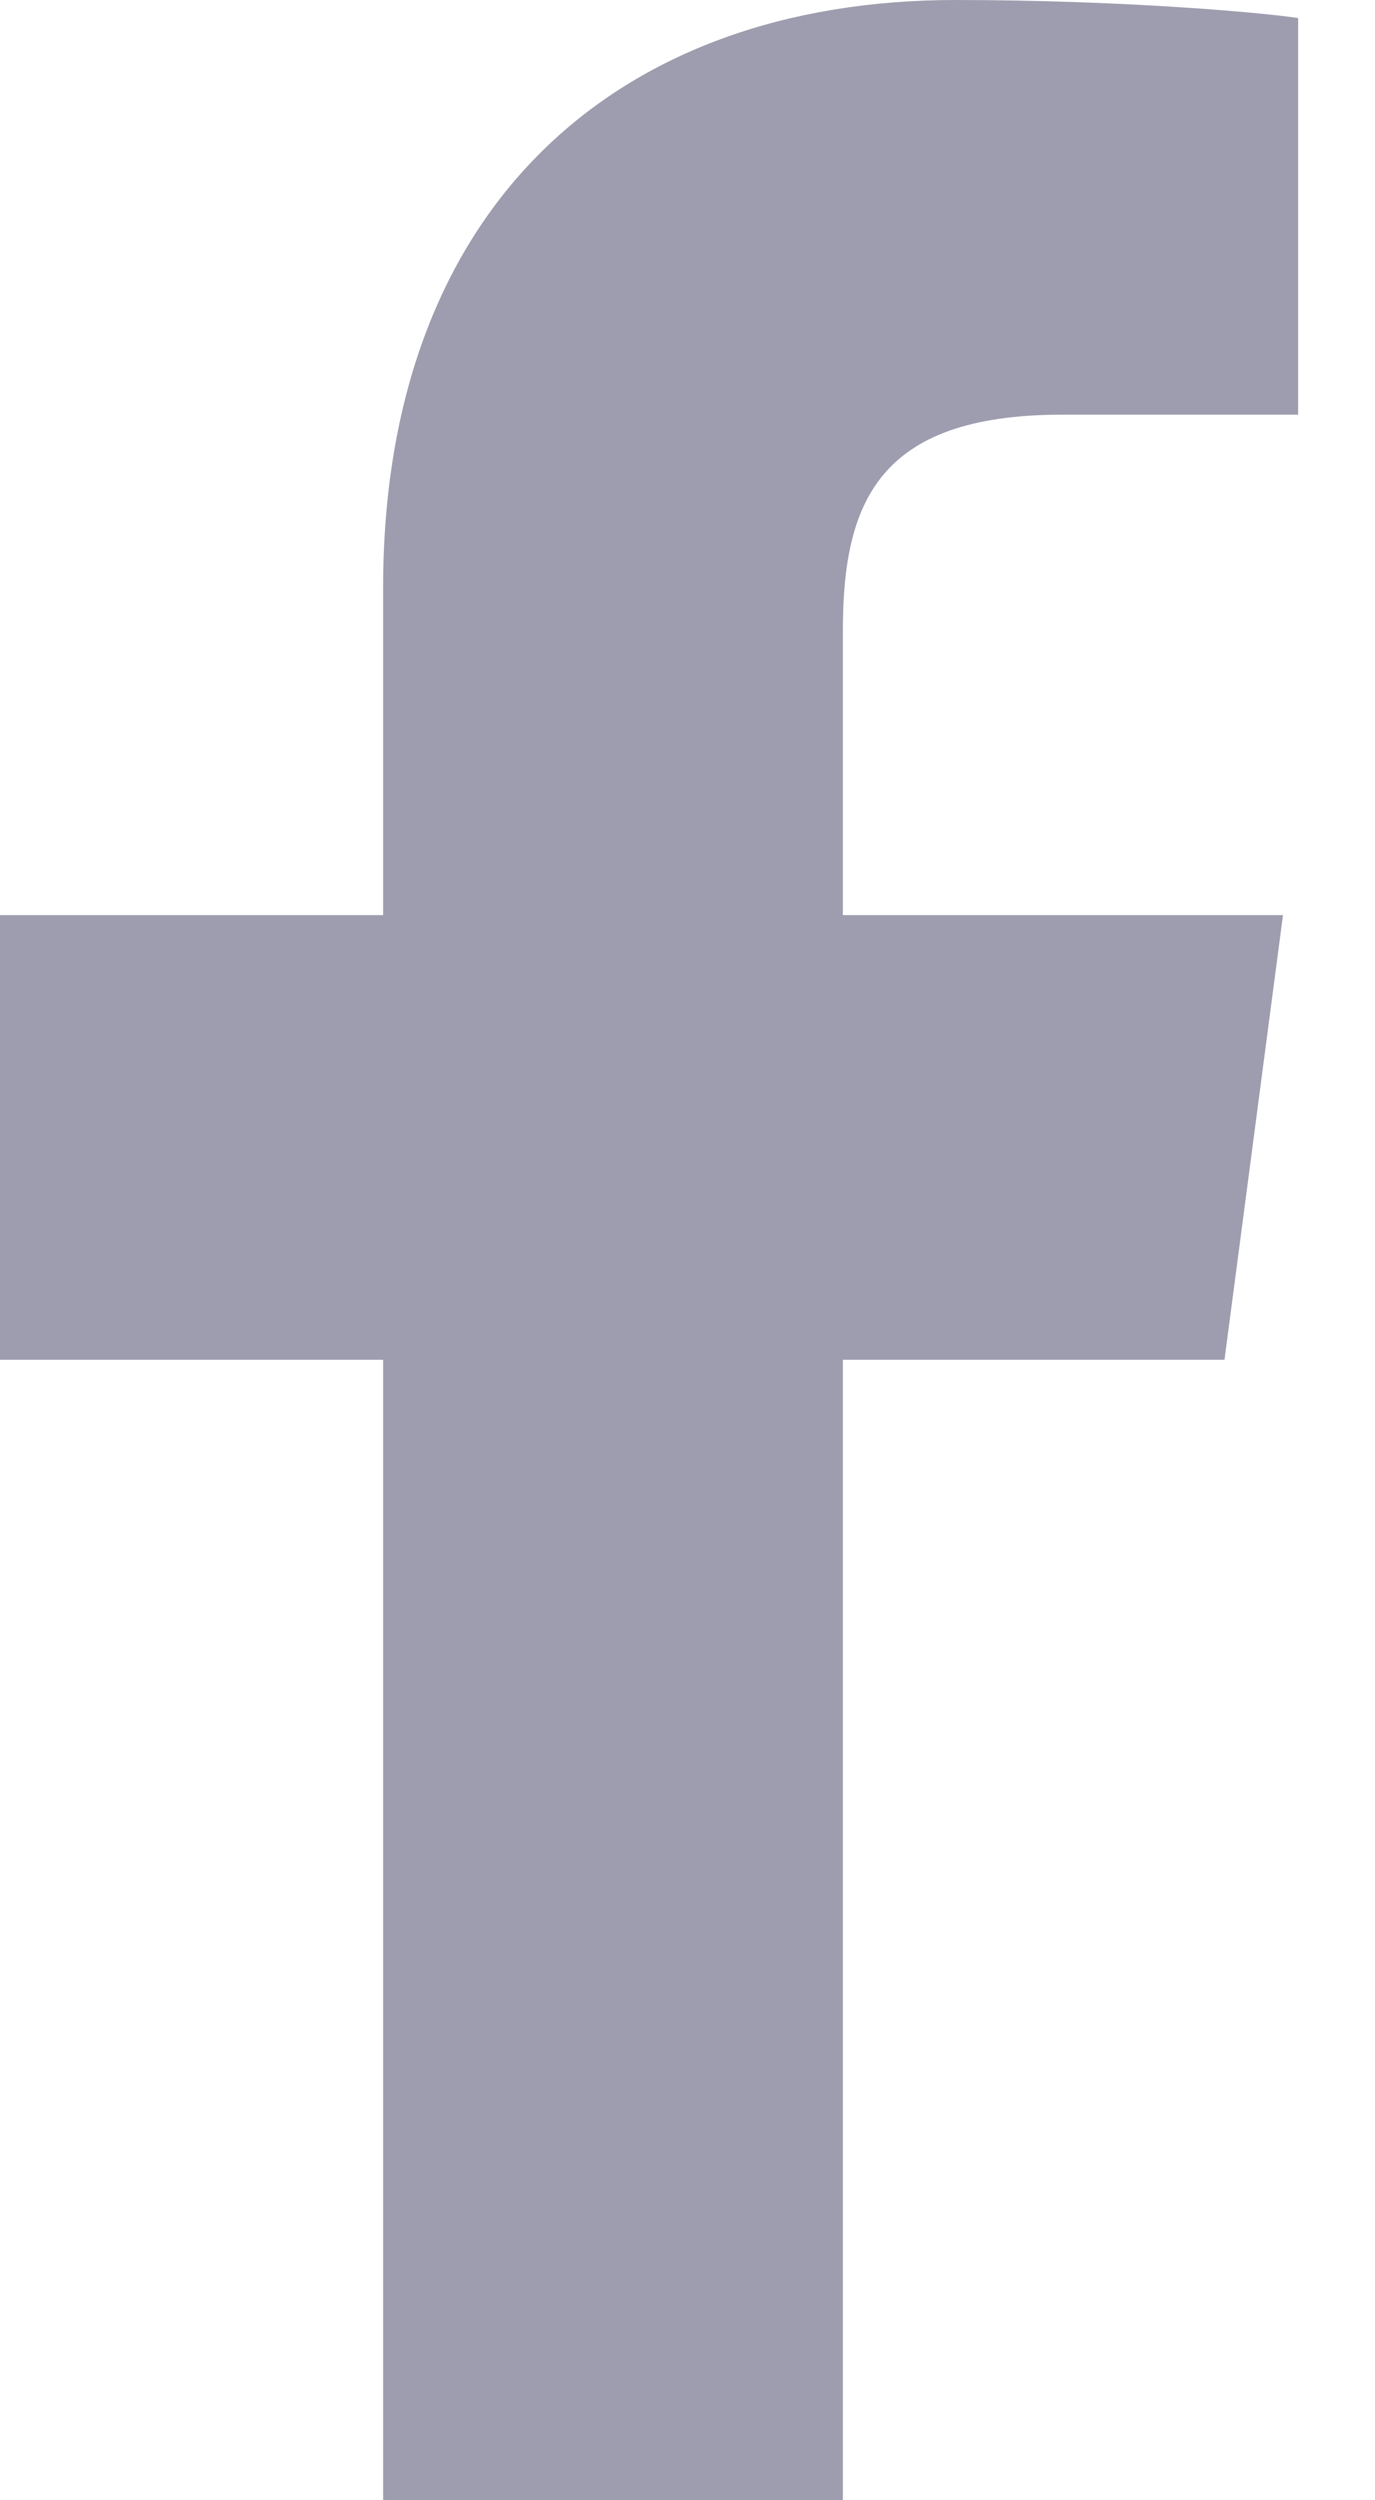 <?xml version="1.0" encoding="utf-8"?>
<svg width="11px" height="20px" viewBox="0 0 11 20" version="1.1" xmlns:xlink="http://www.w3.org/1999/xlink" xmlns="http://www.w3.org/2000/svg">
  <desc>Created with Lunacy</desc>
  <defs>
    <path d="M10.385 0.144C10.06 0.096 8.942 0 7.644 0C4.928 0 3.065 1.659 3.065 4.7L3.065 7.32L0 7.32L0 10.877L3.065 10.877L3.065 20L6.743 20L6.743 10.877L9.796 10.877L10.264 7.32L6.743 7.32L6.743 5.048C6.743 4.026 7.019 3.317 8.498 3.317L10.385 3.317L10.385 0.144Z" id="path_1" />
    <clipPath id="mask_1">
      <use xlink:href="#path_1" />
    </clipPath>
  </defs>
  <path d="M10.385 0.144C10.06 0.096 8.942 0 7.644 0C4.928 0 3.065 1.659 3.065 4.7L3.065 7.32L0 7.32L0 10.877L3.065 10.877L3.065 20L6.743 20L6.743 10.877L9.796 10.877L10.264 7.32L6.743 7.32L6.743 5.048C6.743 4.026 7.019 3.317 8.498 3.317L10.385 3.317L10.385 0.144Z" id="facebook-icon" fill="#9E9DAF" stroke="none" />
</svg>
